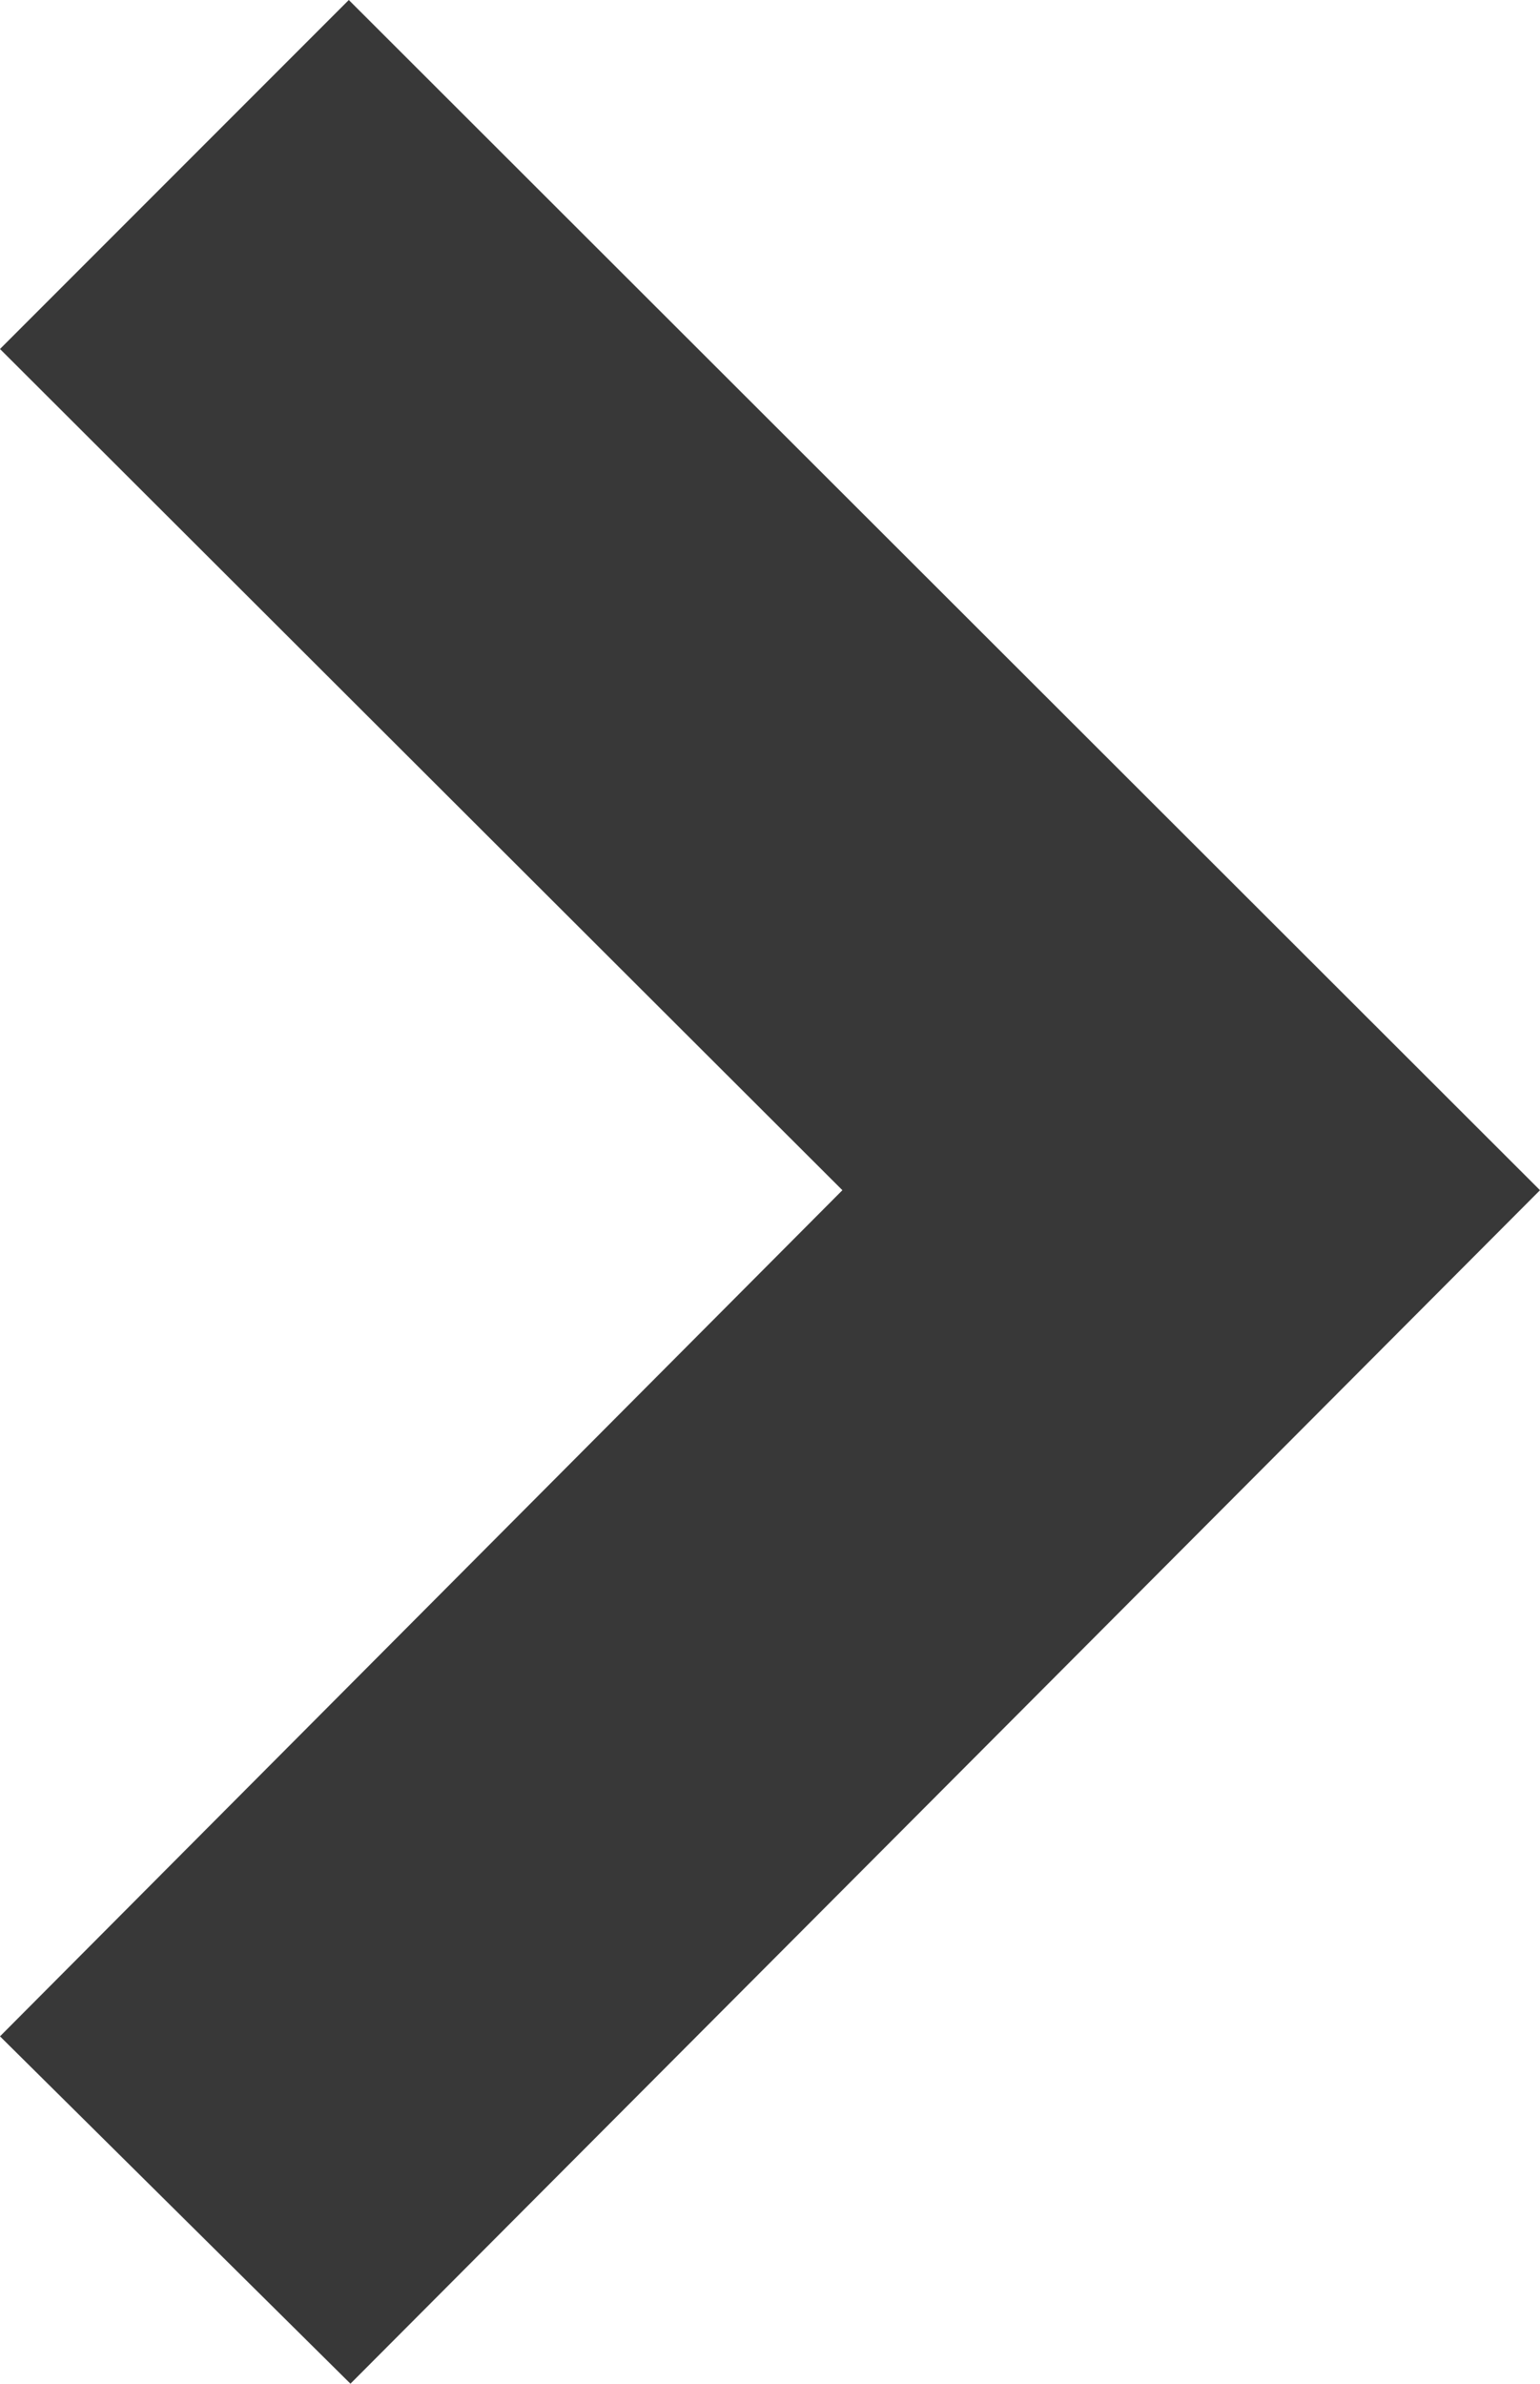 <svg xmlns="http://www.w3.org/2000/svg" viewBox="0 0 9.36 14.48"><defs><style>.cls-1{fill:#383838;}</style></defs><g id="Layer_2" data-name="Layer 2"><g id="Layer_1-2" data-name="Layer 1"><g id="Path_1505" data-name="Path 1505"><polygon class="cls-1" points="2.13 14.48 0 12.37 5.12 7.23 0 2.12 2.12 0 9.36 7.23 2.13 14.48"/></g></g></g></svg>